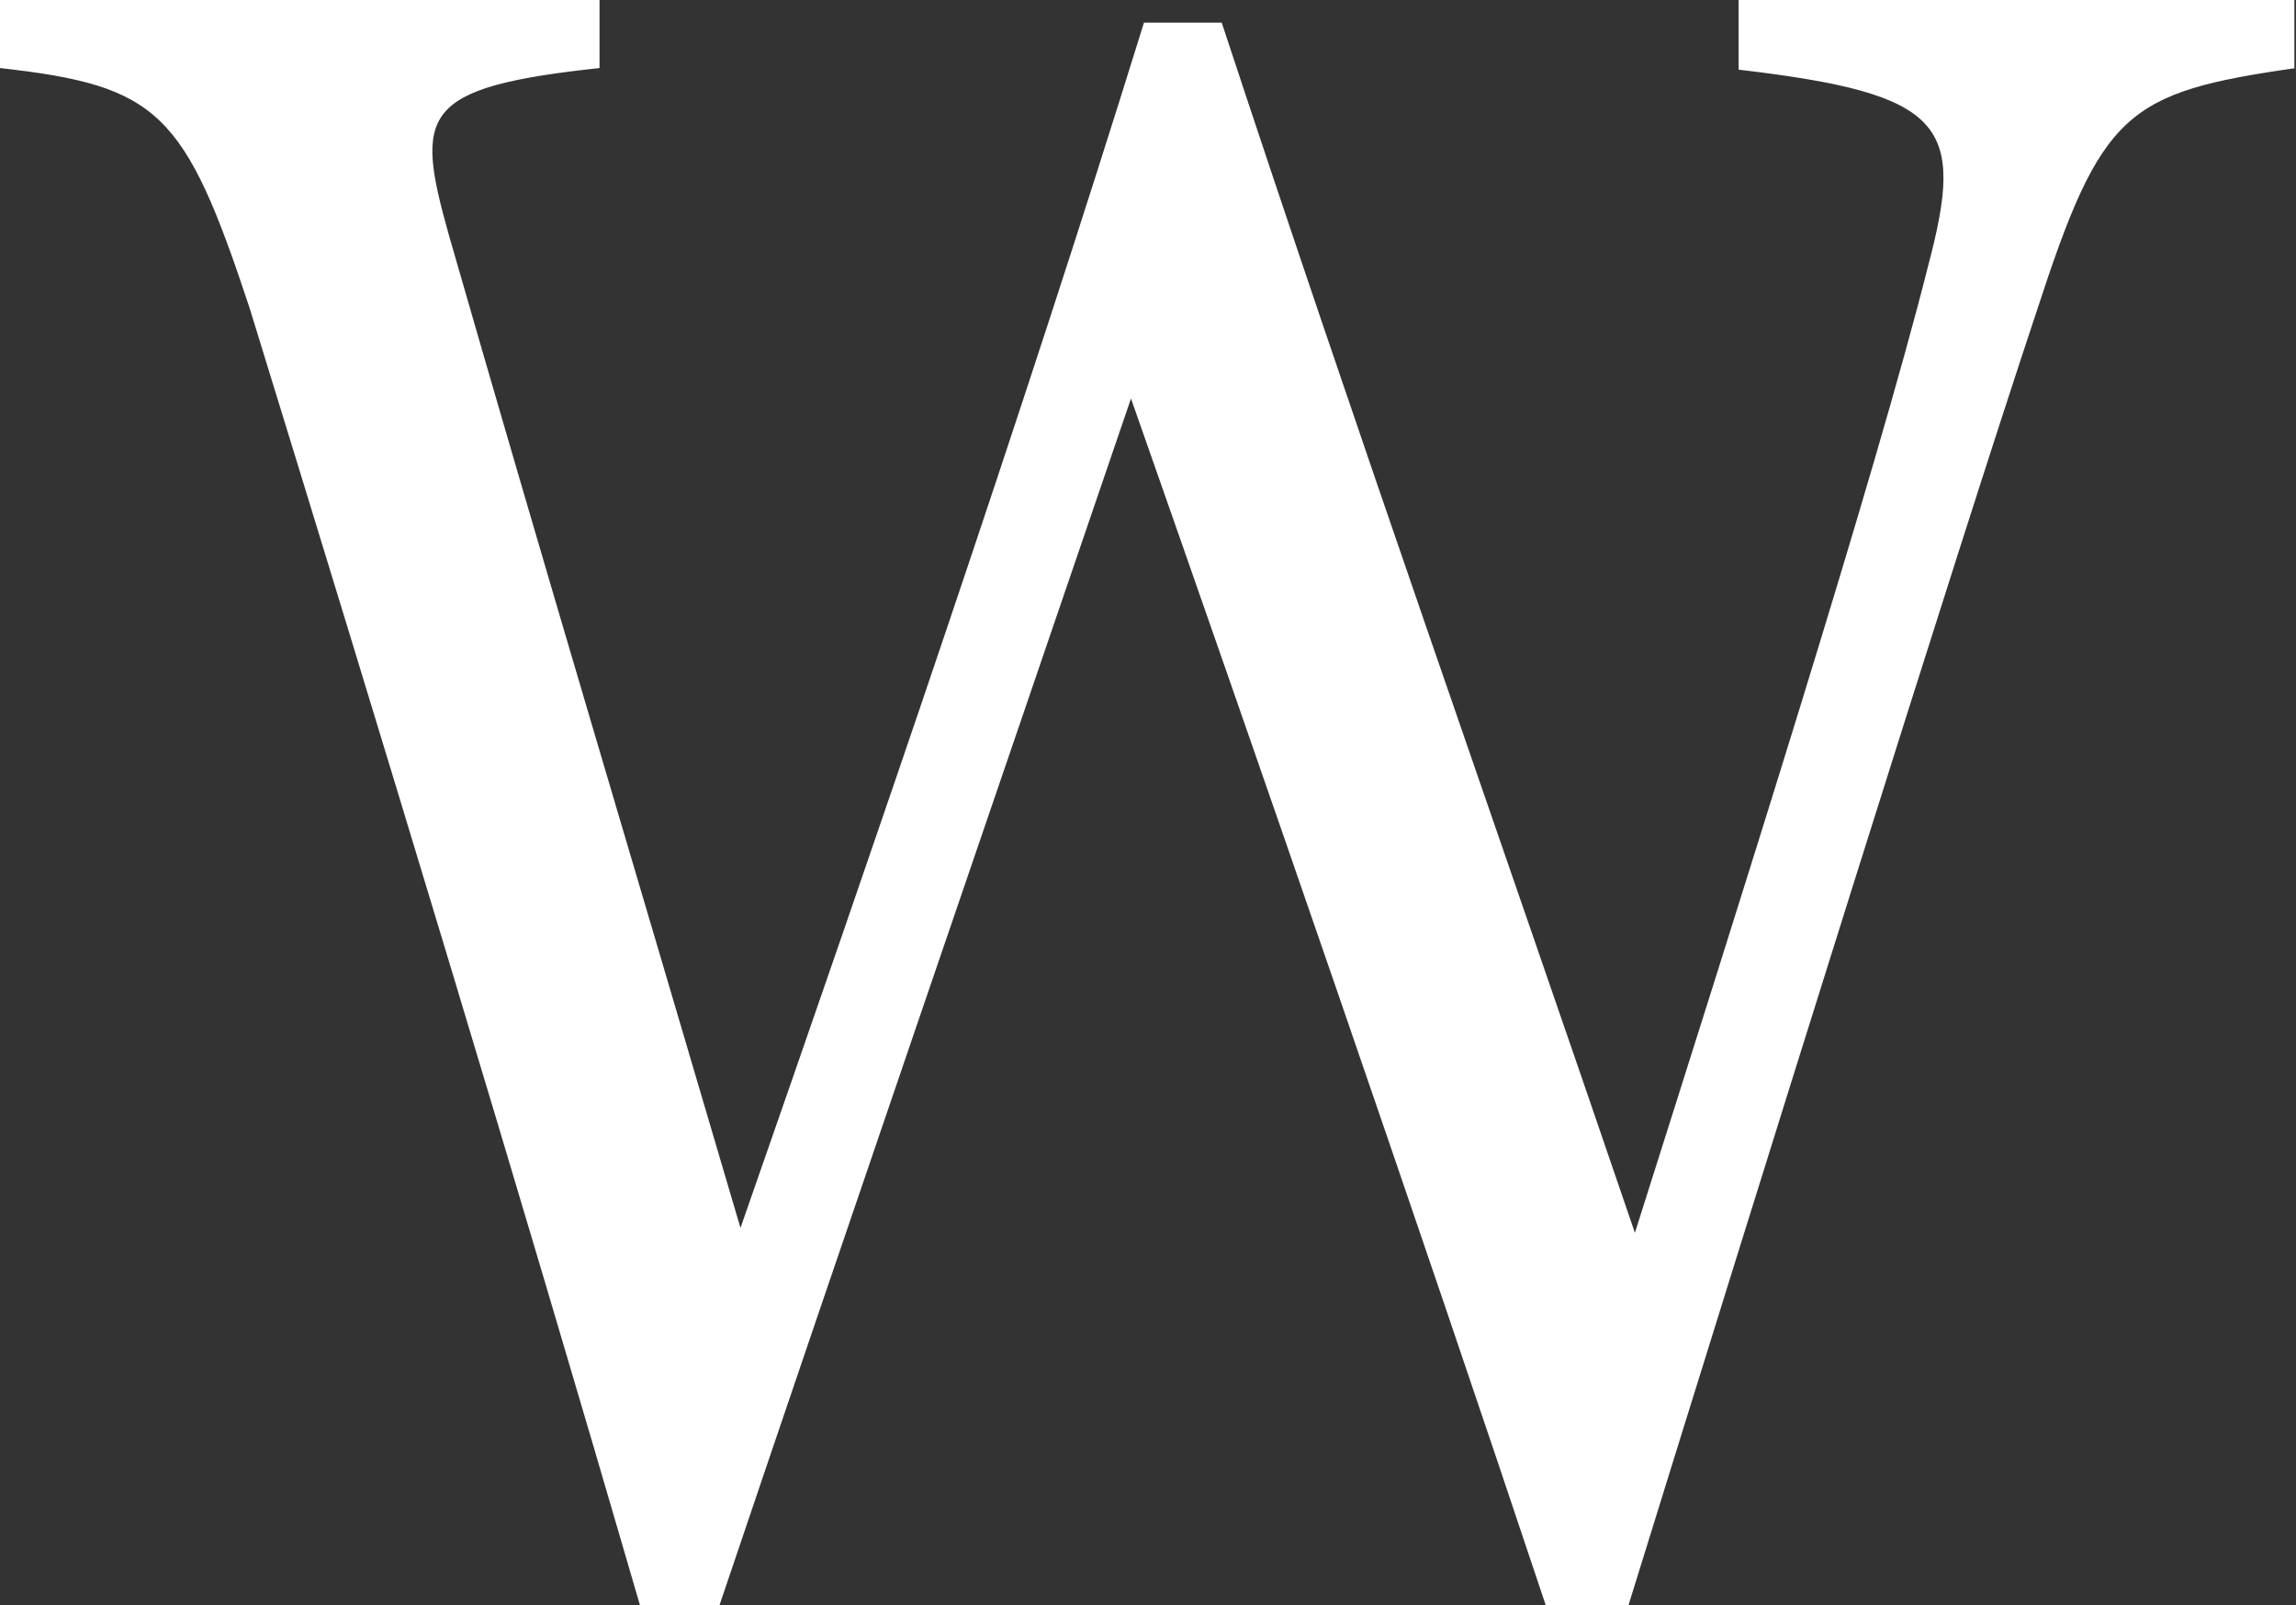 <?xml version="1.0" encoding="utf-8"?>
<!-- Generator: Adobe Illustrator 22.1.0, SVG Export Plug-In . SVG Version: 6.00 Build 0)  -->
<svg version="1.1" id="Capa_1" xmlns="http://www.w3.org/2000/svg" xmlns:xlink="http://www.w3.org/1999/xlink" x="0px" y="0px"
	 viewBox="0 0 141.7 99.1" style="enable-background:new 0 0 141.7 99.1;" xml:space="preserve">
<rect x="0" y="0" width="141.7" height="99.1" fill="#333333" stroke="none"/>
<style type="text/css">
	.st0{fill:#FFFFFF;}
</style>
<g>
	<path class="st0" d="M141.7,4.2c-10.5,1.5-12,2.7-16,15c-5,15-16.9,53.1-25.2,79.9h-5.1c-7.8-23.4-17.8-52.3-25.6-74.5
		C61,50.4,52.2,76,44.4,99.1h-4.9c-7.5-25.8-16-53.8-24.1-80.1C11.4,6.9,9.8,5.3,0,4.2V0h37v4.2C25.9,5.4,25.6,7,27.7,14.5
		c5.8,20.2,11.8,40.2,18,61.3C54,52,63,25.9,70.6,1.4h4.8c8.4,25.5,16.8,49.2,25.5,74.7c6.3-19.9,14.8-46.6,18.1-59.7
		c2.3-8.7,1.1-10.6-11.7-12.1V0h34.3V4.2z"/>
</g>
</svg>
